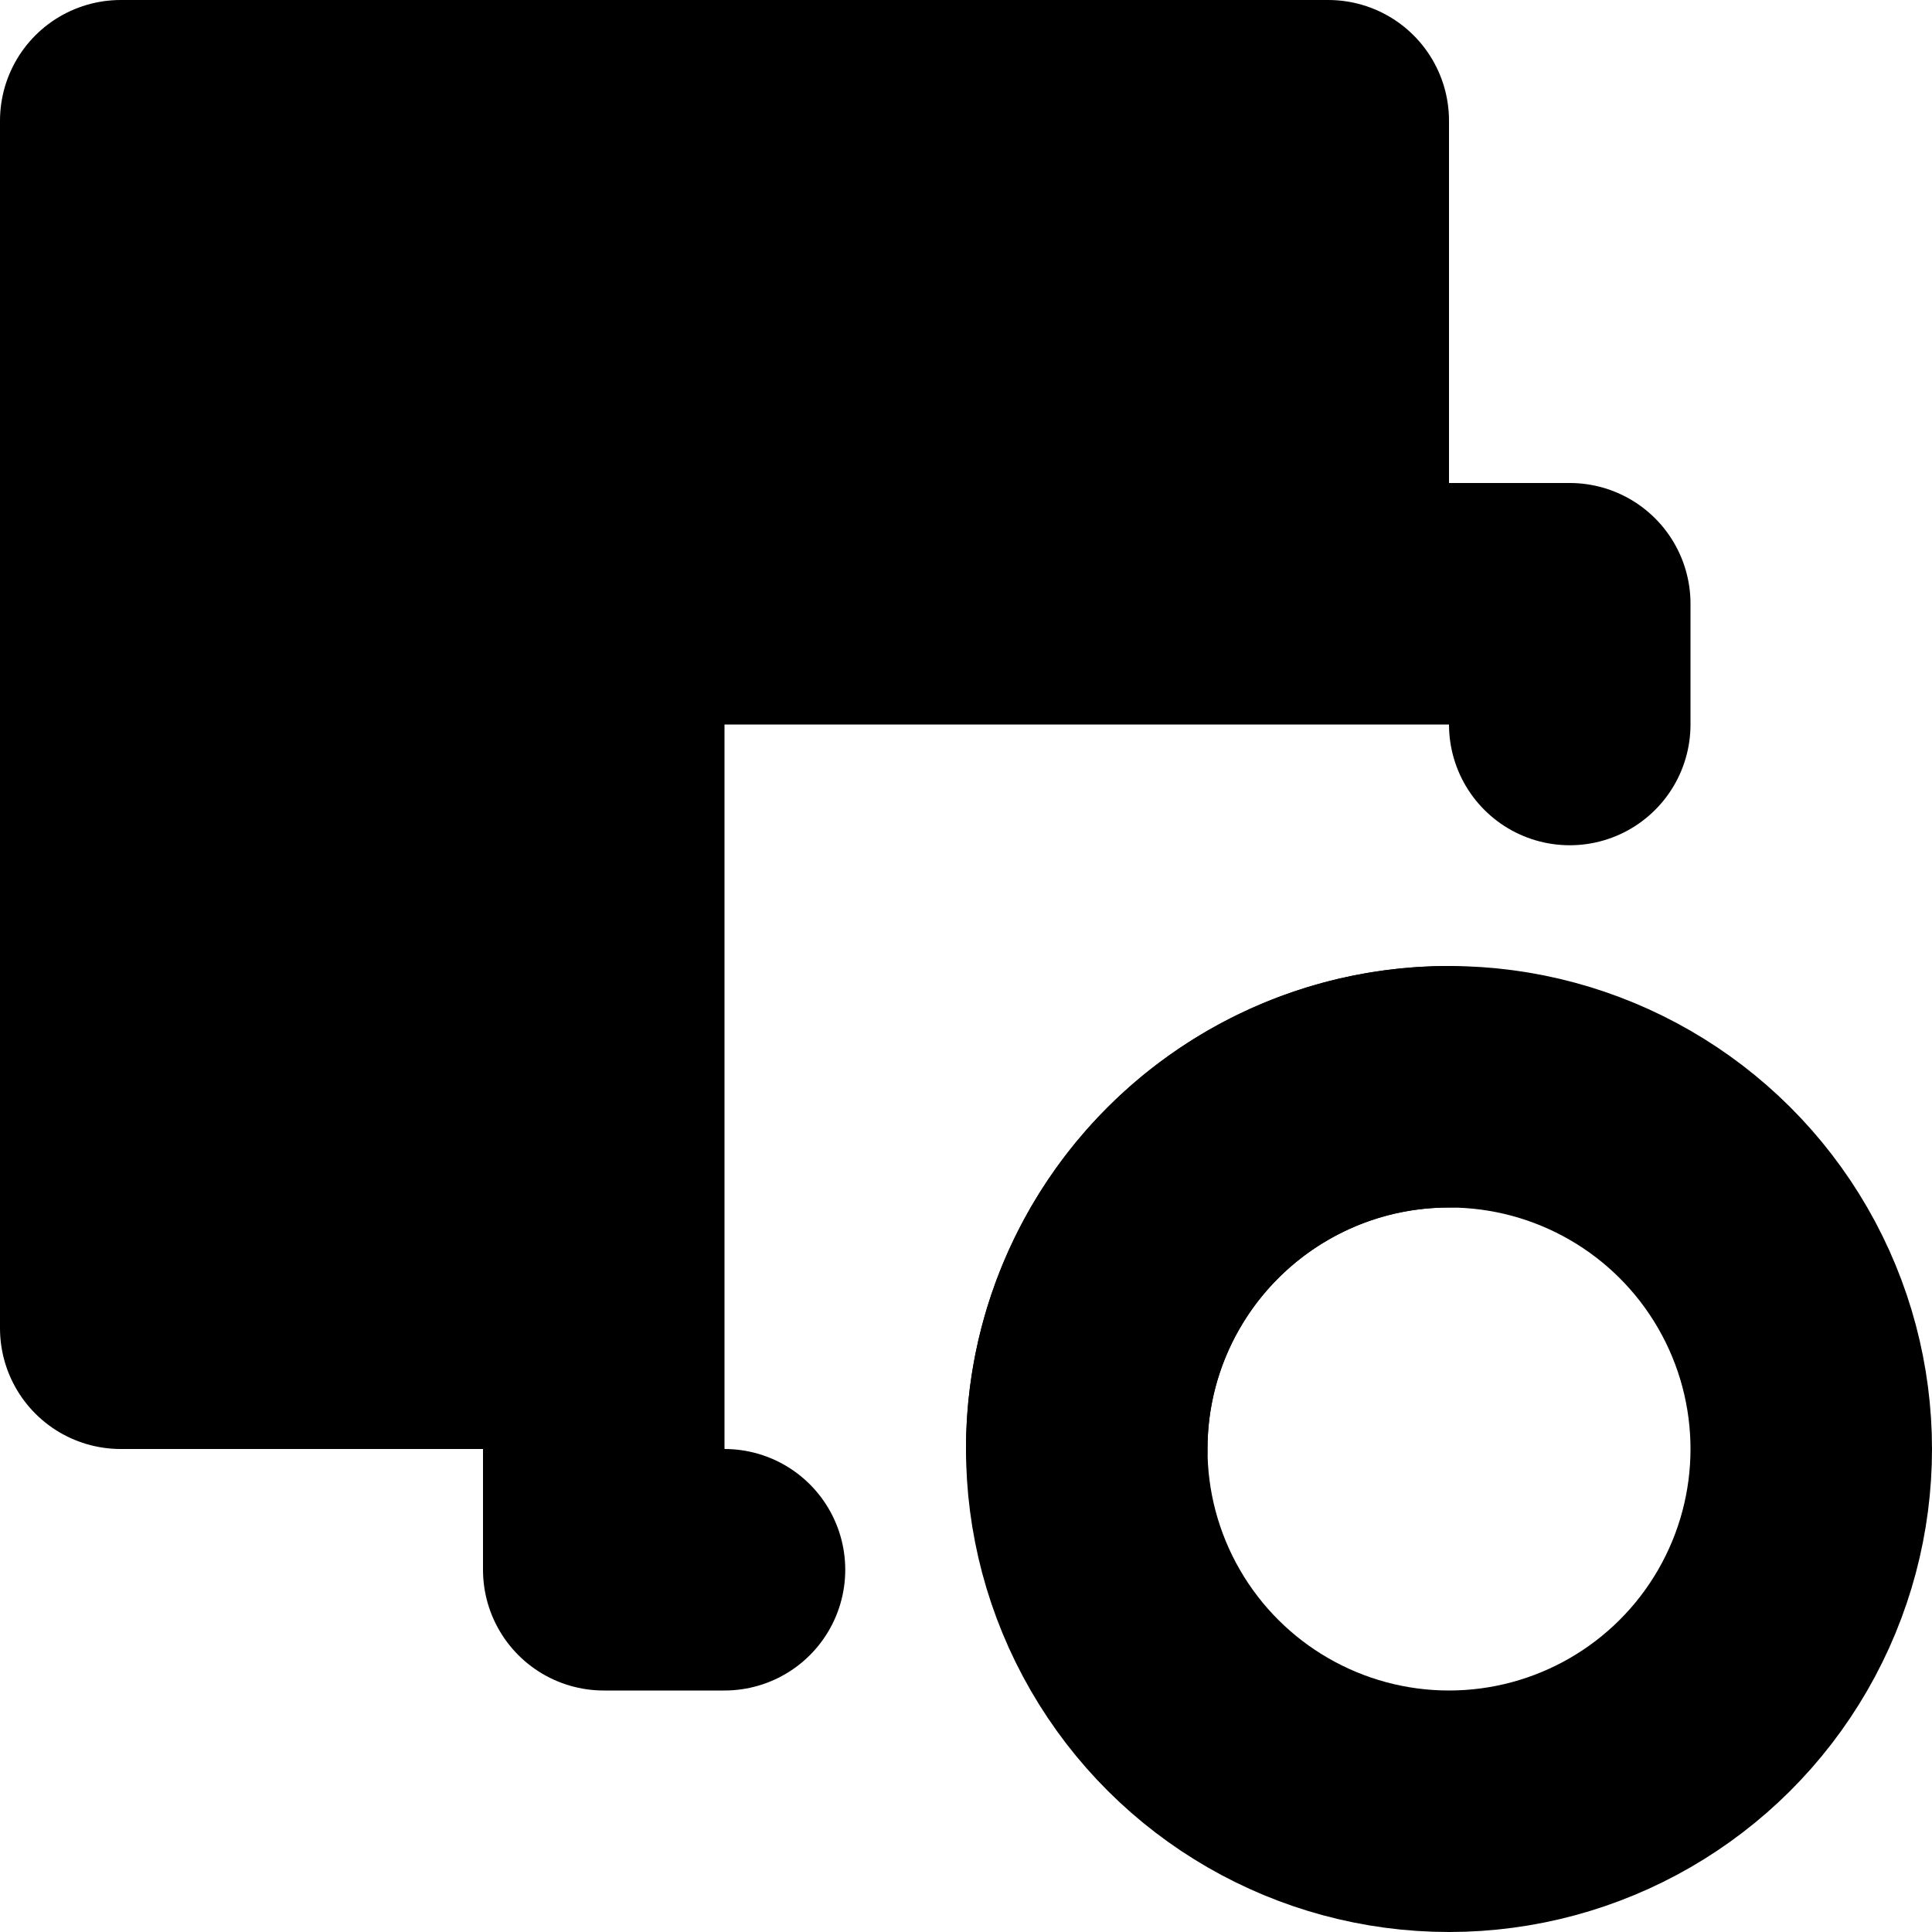 <svg viewBox="0 0 16 16" fill="none" xmlns="http://www.w3.org/2000/svg">
  <path d="M1 1H11V5H5V11H1V1Z" fill="currentColor" class="icon-light"/>
  <path d="M5 5H13V6M5 5V13H6M5 5H11V1H1V11H5V5Z" stroke="currentColor"  class="icon-dark" stroke-width="2" stroke-linecap="round" stroke-linejoin="round"/>
  <g clip-path="url(#clip0_19975_331)">
    <g clip-path="url(#clip1_19975_331)">
      <circle cx="12" cy="12" r="3" transform="rotate(-90 12 12)" stroke="currentColor"  class="icon-light-secondary" stroke-width="2" stroke-linecap="round" stroke-linejoin="round"/>
      <path d="M12 9C10.343 9 9 10.343 9 12" stroke="currentColor"  class="icon-dark-secondary" stroke-width="2" stroke-linecap="round" stroke-linejoin="round"/>
    </g>
  </g>
  <defs>
    <clipPath id="clip0_19975_331">
      <rect width="8" height="8" fill="white" transform="translate(8 8)"/>
    </clipPath>
    <clipPath id="clip1_19975_331">
      <rect width="8" height="8" fill="white" transform="translate(8 16) rotate(-90)"/>
    </clipPath>
  </defs>
</svg>
